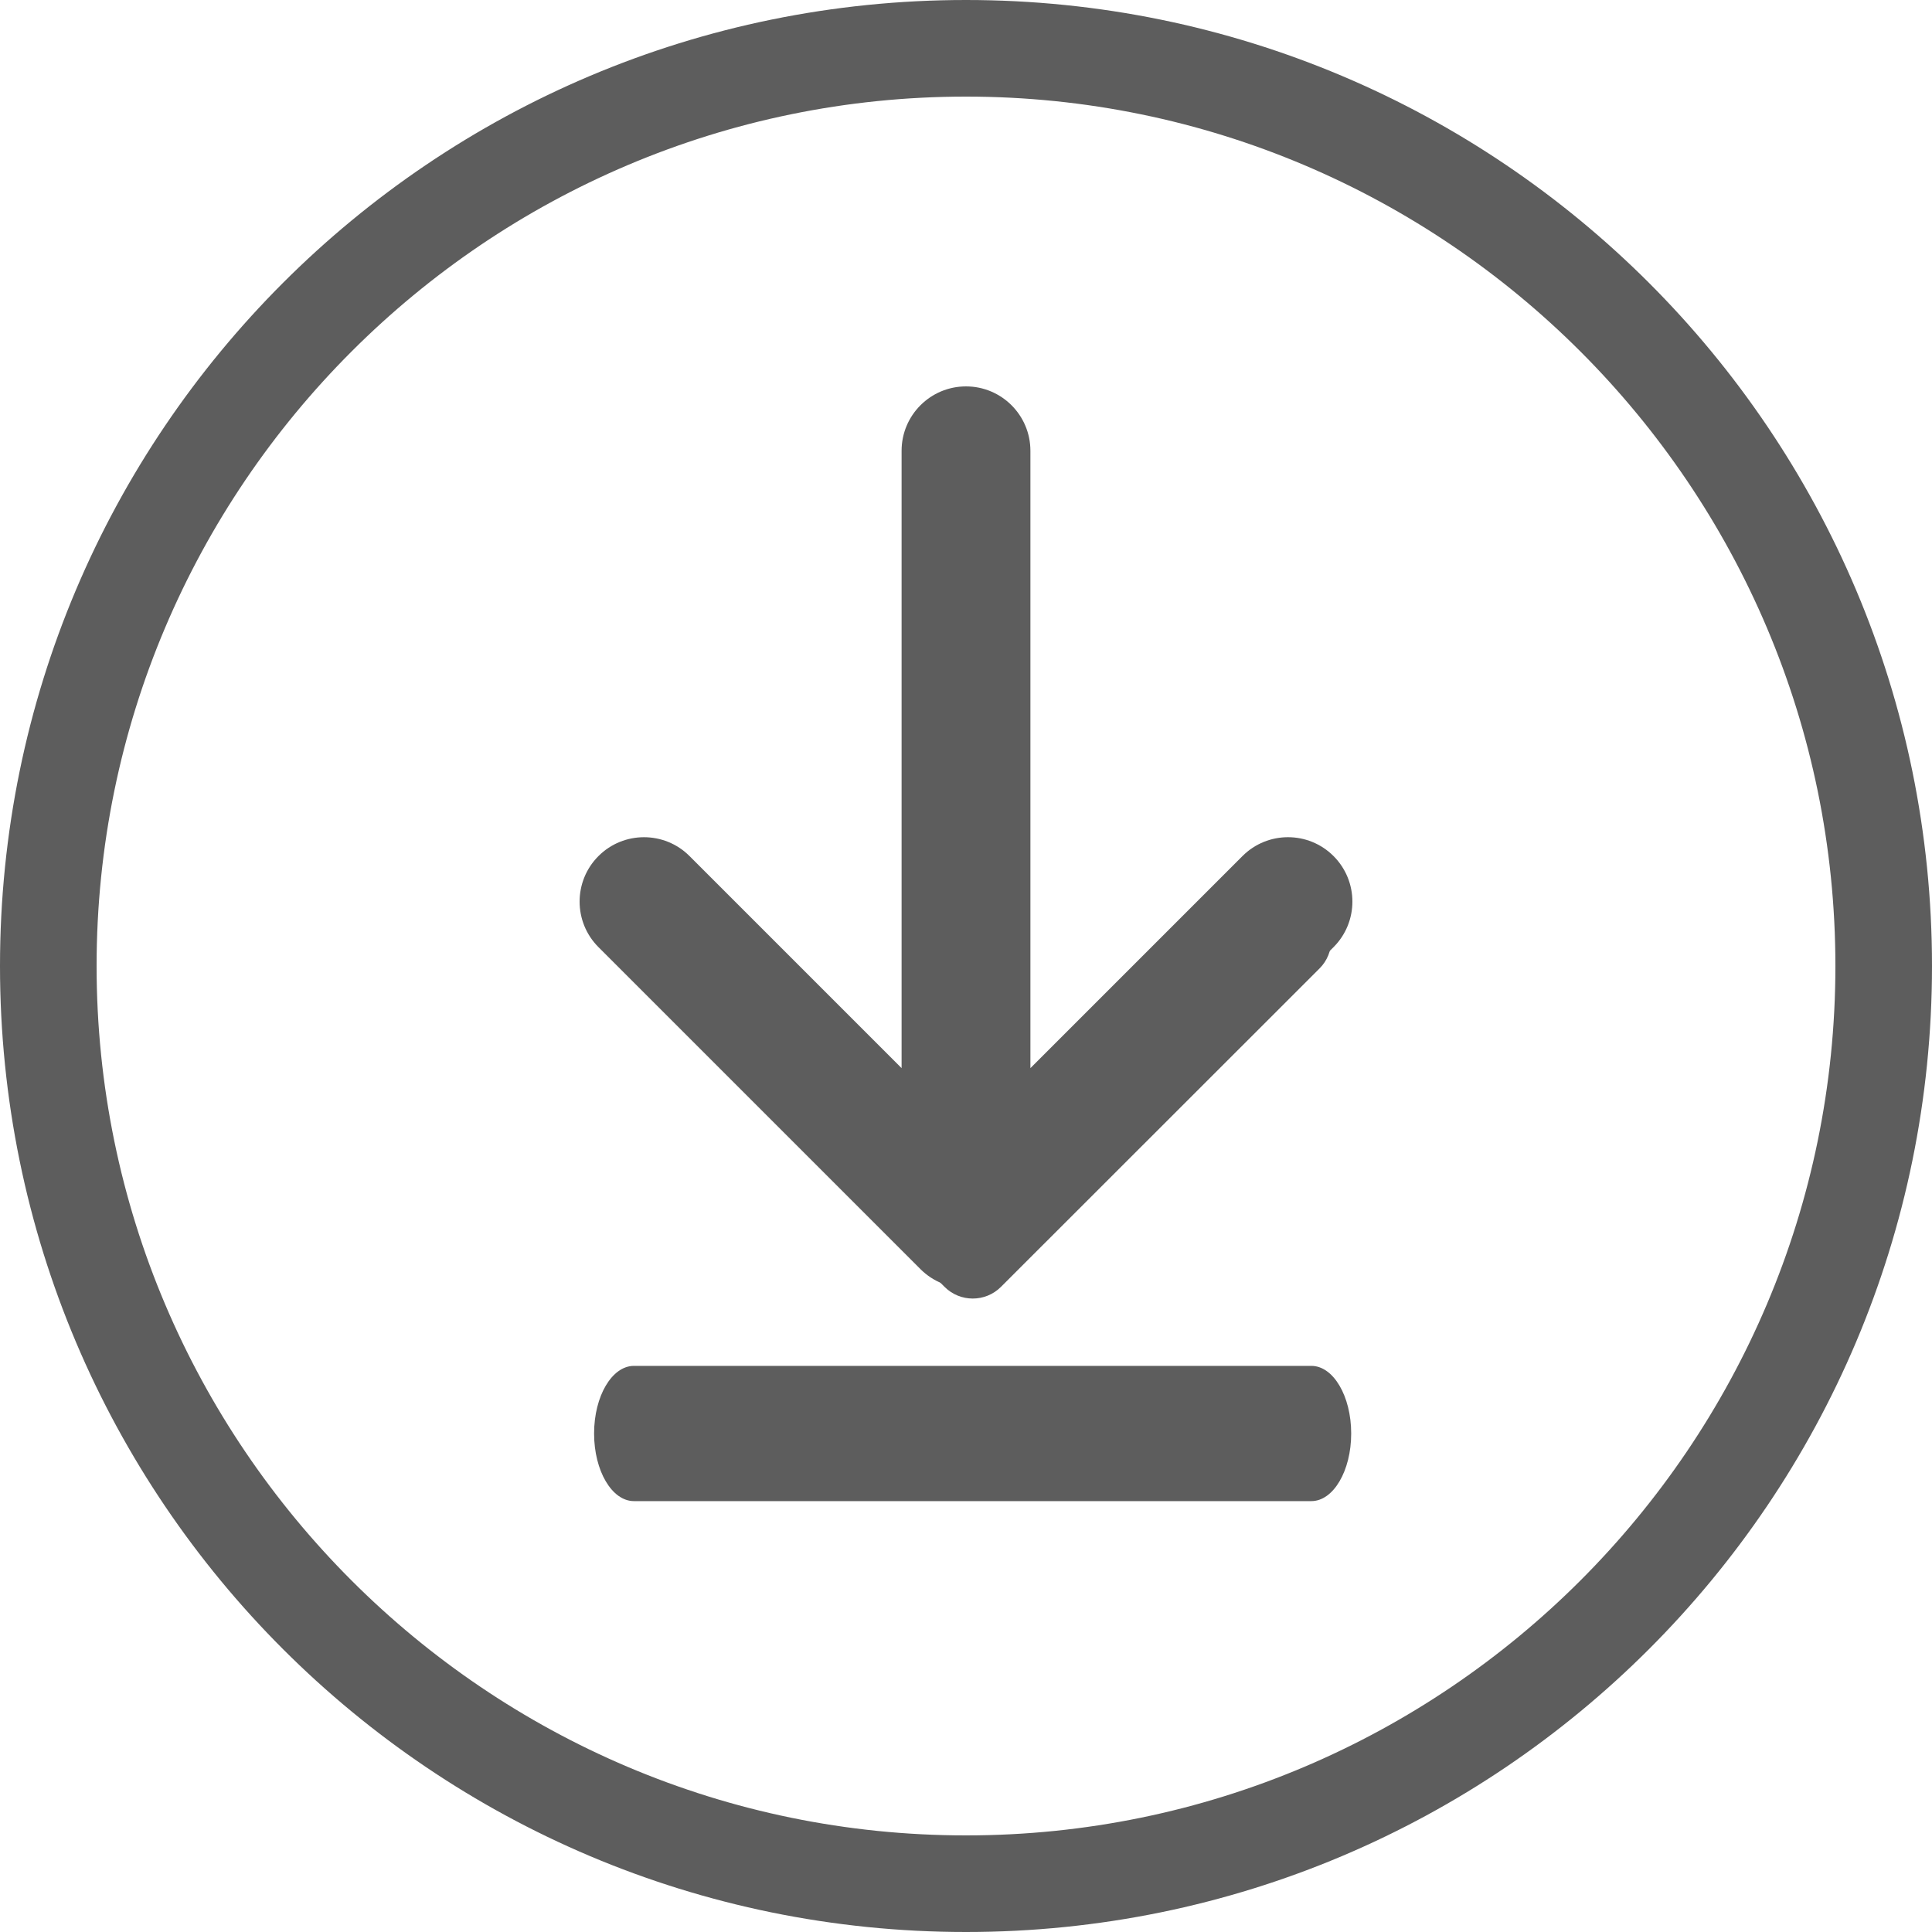 <?xml version="1.0" encoding="UTF-8" standalone="no"?>
<svg width="80px" height="80px" viewBox="0 0 80 80" version="1.1" xmlns="http://www.w3.org/2000/svg" xmlns:xlink="http://www.w3.org/1999/xlink">
    <!-- Generator: sketchtool 45 (43471) - http://www.bohemiancoding.com/sketch -->
    <title>ICON Received</title>
    <desc>Created with sketchtool.</desc>
    <defs>
        <path d="M54.3,56.558 L26.25,56.558 C25.339,56.558 24.6,57.811 24.6,59.358 C24.6,60.905 25.339,62.158 26.25,62.158 L54.3,62.158 C55.211,62.158 55.95,60.905 55.95,59.358 C55.95,57.811 55.211,56.558 54.3,56.558 L54.3,56.558 Z M25.925,40.102 C25.28,39.458 25.284,38.414 25.928,37.77 C26.573,37.125 27.626,37.125 28.27,37.77 L38.66,48.138 L38.66,21.3 C38.66,20.388 39.399,19.65 40.31,19.65 C41.222,19.65 41.961,20.388 41.961,21.3 L41.961,48.138 L52.32,37.77 C52.964,37.125 53.995,37.125 54.639,37.77 C55.284,38.414 55.284,39.458 54.639,40.102 L41.447,53.287 C41.125,53.609 40.703,53.77 40.28,53.77 C39.857,53.77 39.435,53.609 39.113,53.287 L25.925,40.102 Z" id="path-icon-received"></path>
    </defs>
    <g id="TranZform-Icon-Library" stroke="none" stroke-width="1" fill="none" fill-rule="evenodd">
        <g id="TZF-Provider-Icon-Library-03" transform="translate(-83, -158)">
            <g id="37-Received" transform="translate(33, 130)">
                <g id="ICON-Received" transform="translate(50, 28)">
                    <g id="Received">
                        <path d="M40,76 C20.149,76 4,59.85 4,40 C4,20.149 20.149,4 40,4 C59.85,4 76,20.149 76,40 C76,59.85 59.85,76 40,76 M0,40 C0,62.091 17.908,80 40,80 C62.091,80 80,62.091 80,40 C80,17.908 62.091,0 40,0 C17.908,0 0,17.908 0,40 Z" id="Fill-1" fill="#5D5D5D"></path>
                        <mask id="mask-2" fill="white">
                            <use xlink:href="#path-icon-received"></use>
                        </mask>
                        <use id="Mask" fill="#5D5D5D" xlink:href="#path-icon-received"></use>
                        <path d="M24.781,39.219 L38.114,52.552 C39.156,53.594 40.844,53.594 41.886,52.552 L55.219,39.219 C56.26,38.178 56.26,36.489 55.219,35.448 C54.178,34.406 52.489,34.406 51.448,35.448 L42.667,44.229 L42.667,18.667 C42.667,17.194 41.473,16 40,16 C38.527,16 37.333,17.194 37.333,18.667 L37.333,44.229 L28.552,35.448 C28.032,34.927 27.349,34.667 26.667,34.667 C25.984,34.667 25.302,34.927 24.781,35.448 C23.74,36.489 23.74,38.178 24.781,39.219 Z" id="Shape" fill="#5D5D5D" fill-rule="nonzero"></path>
                    </g>
                </g>
            </g>
        </g>
    </g>
</svg>
